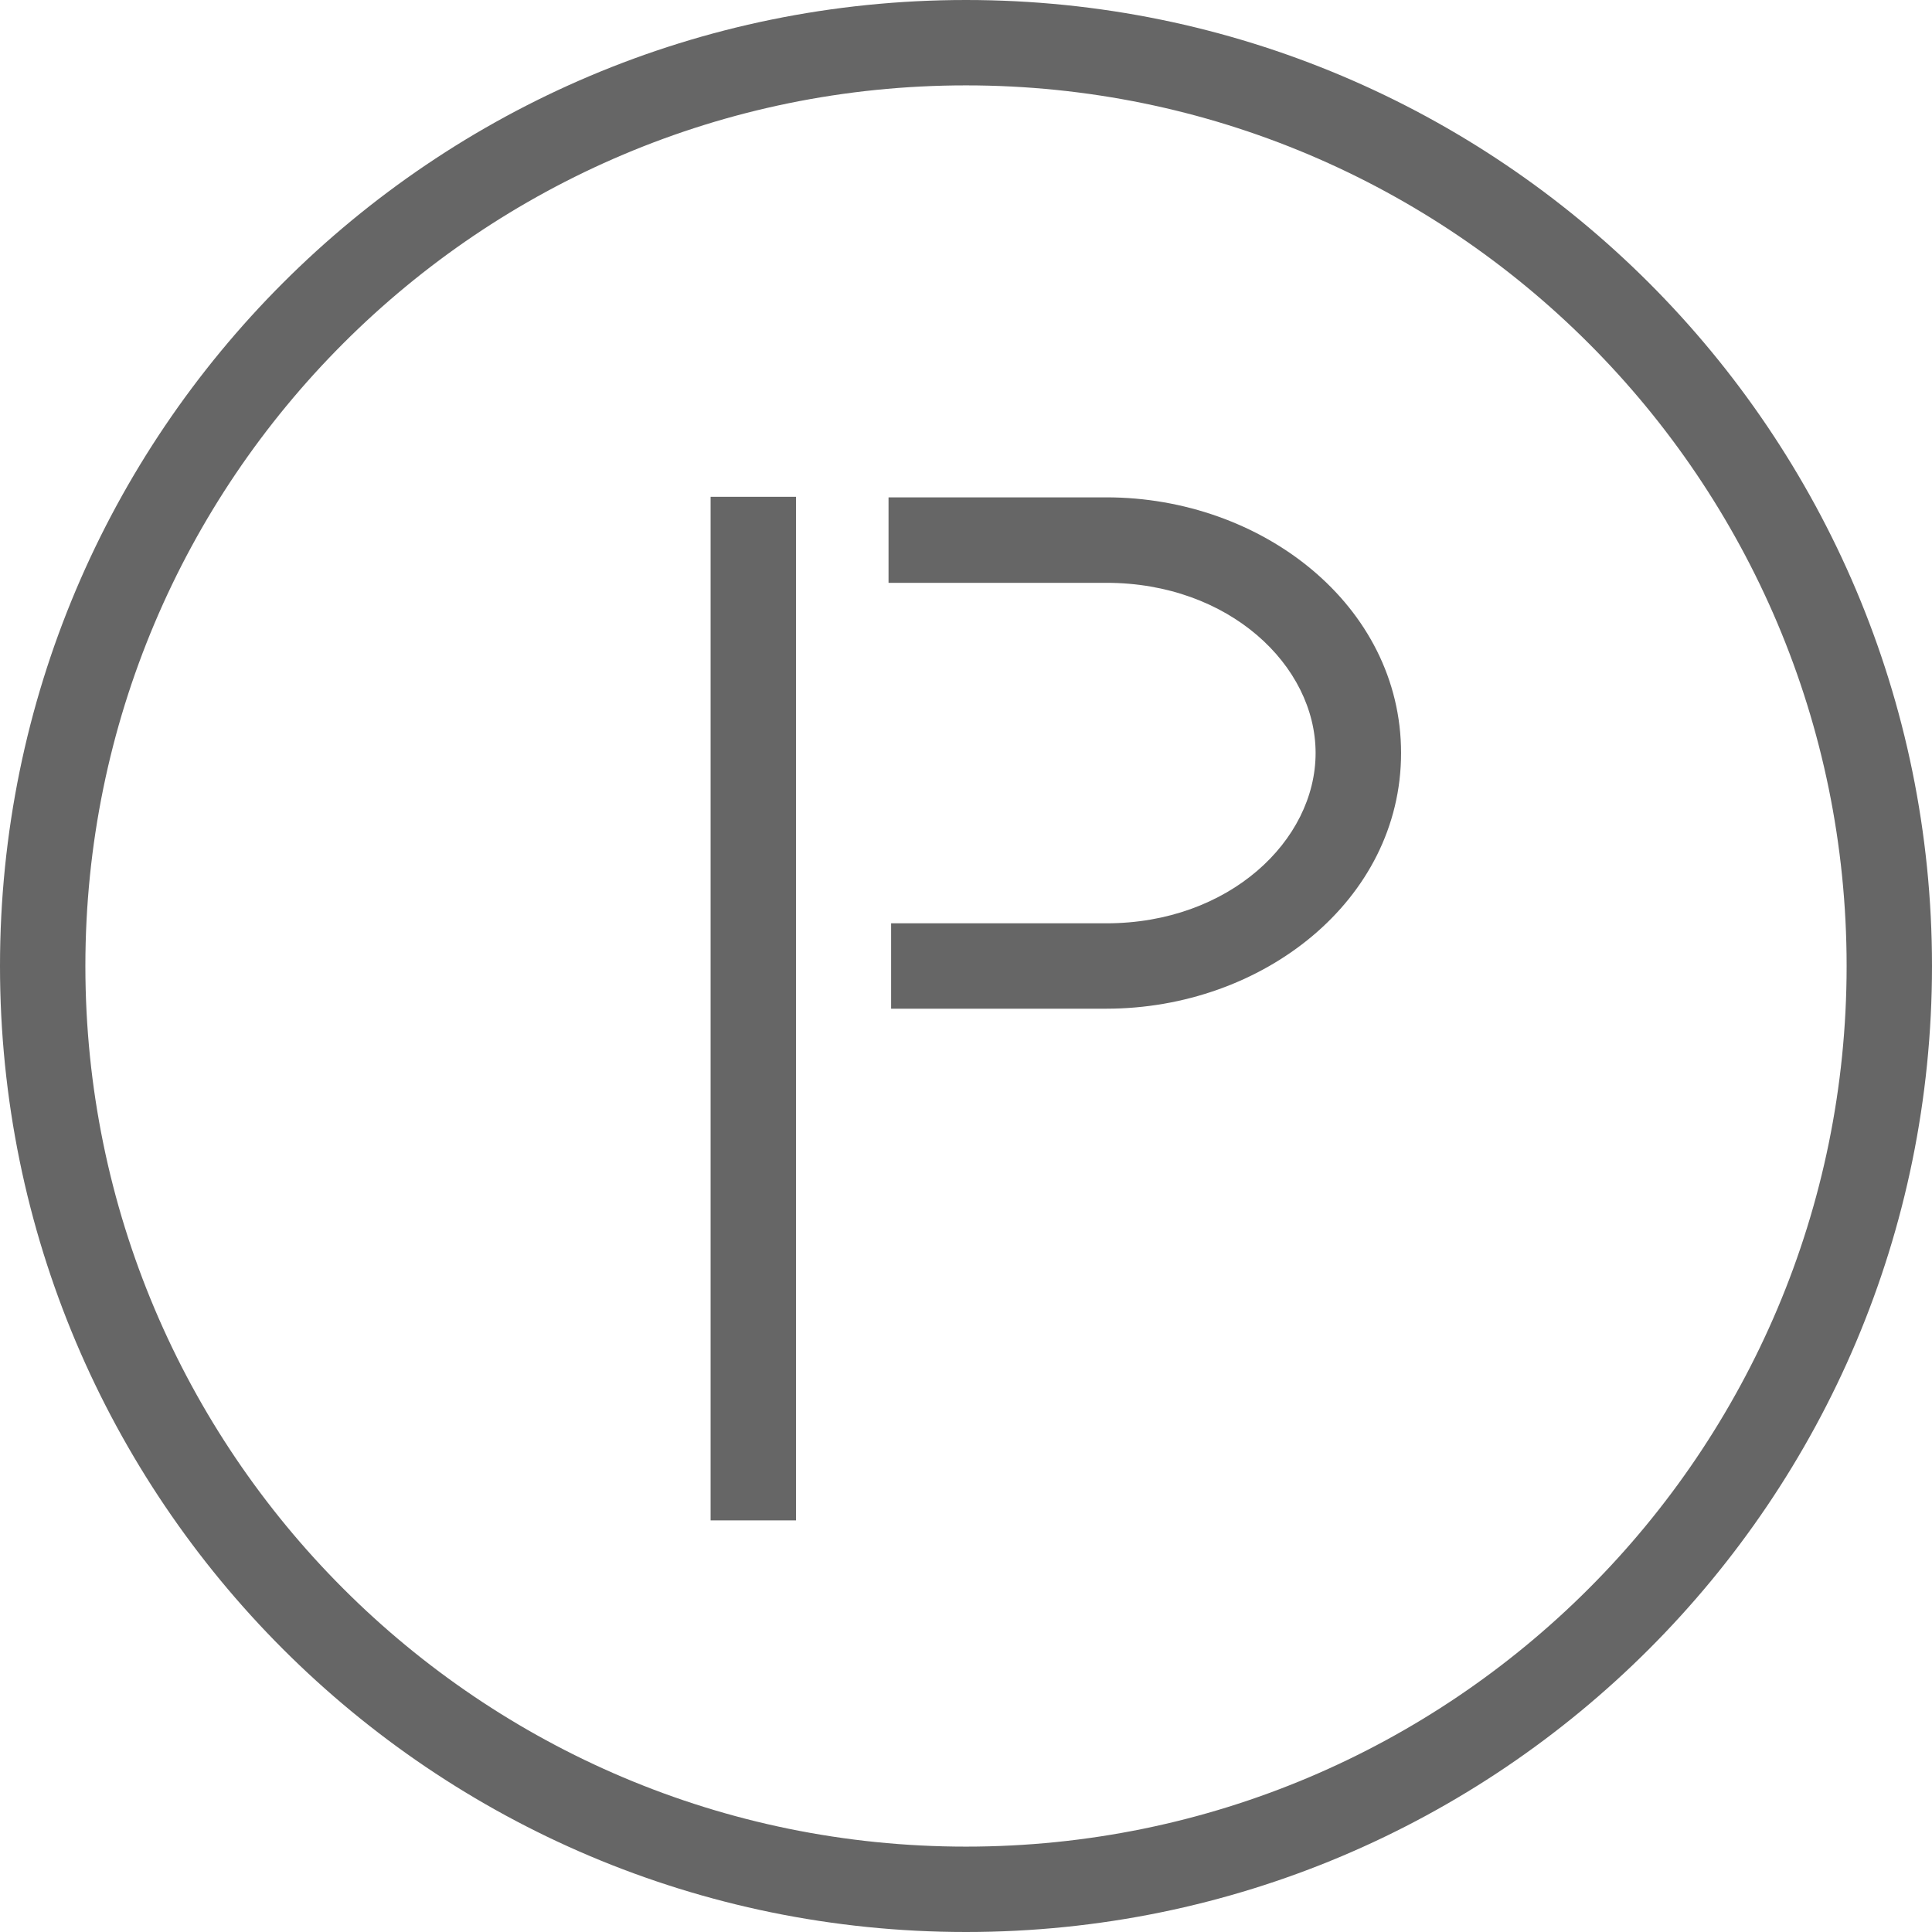 <svg width="21" height="21" viewBox="0 0 21 21" fill="none" xmlns="http://www.w3.org/2000/svg">
<g clip-path="url(#clip0_761_36783)">
<path fill-rule="evenodd" clip-rule="evenodd" d="M10.5 0.928C5.214 0.928 0.928 5.214 0.928 10.5C0.928 15.786 5.214 20.072 10.5 20.072C15.786 20.072 20.072 15.786 20.072 10.5C20.072 5.214 15.786 0.928 10.5 0.928ZM0 10.5C0 4.701 4.701 0 10.5 0C16.299 0 21 4.701 21 10.5C21 16.299 16.299 21 10.5 21C4.701 21 0 16.299 0 10.5Z" fill="#666666"/>
<path fill-rule="evenodd" clip-rule="evenodd" d="M9.658 5.406H12.026C13.719 5.406 15.229 6.581 15.229 8.185C15.229 9.79 13.719 10.964 12.026 10.964H9.686V10.036H12.026C13.359 10.036 14.3 9.137 14.3 8.185C14.3 7.234 13.359 6.335 12.026 6.335H9.658V5.406Z" fill="#666666"/>
<path fill-rule="evenodd" clip-rule="evenodd" d="M8.652 5.4V16.526H7.724V5.4H8.652Z" fill="#666666"/>
</g>
<defs>
<clipPath id="clip0_761_36783">
<rect width="21" height="21" fill="white"/>
</clipPath>
</defs>
</svg>
